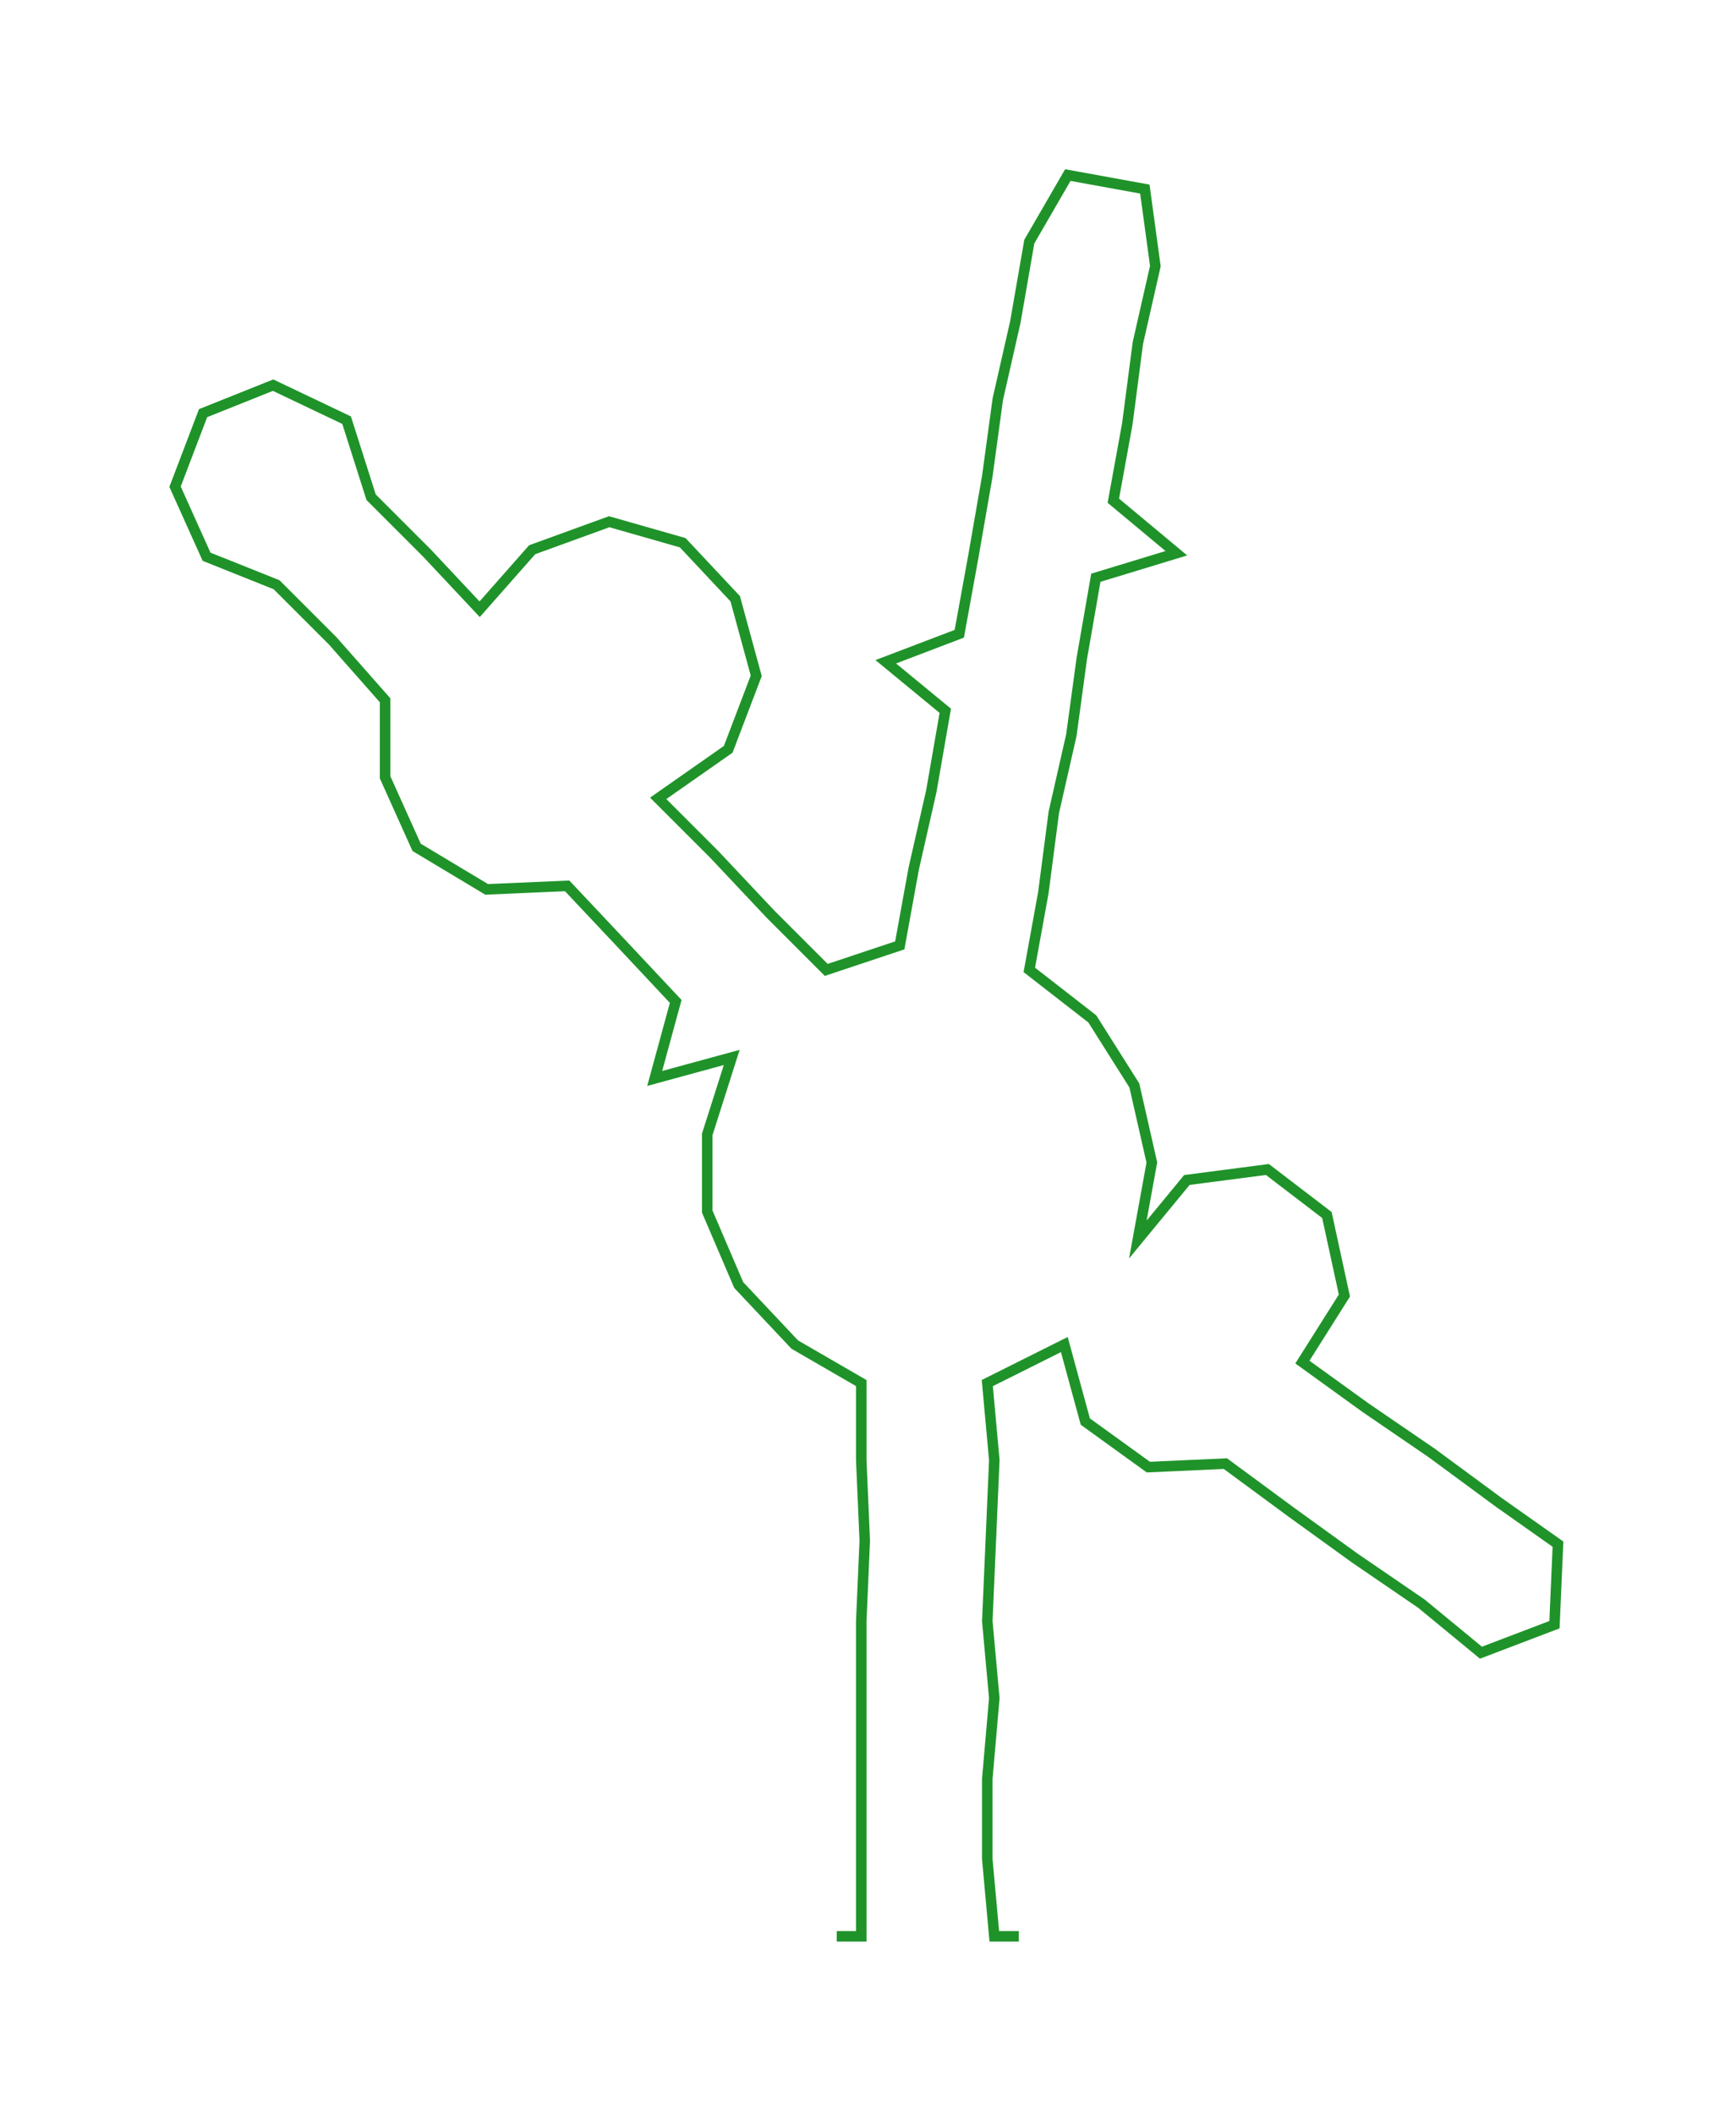 <ns0:svg xmlns:ns0="http://www.w3.org/2000/svg" width="246.381px" height="300px" viewBox="0 0 495.85 603.76"><ns0:path style="stroke:#1f9329;stroke-width:3px;fill:none;" d="M239 553 L239 553 L246 553 L246 531 L246 508 L246 485 L246 463 L247 440 L246 417 L246 395 L227 384 L211 367 L202 346 L202 324 L209 302 L187 308 L193 286 L178 270 L162 253 L139 254 L119 242 L110 222 L110 200 L95 183 L79 167 L59 159 L50 139 L58 118 L78 110 L99 120 L106 142 L122 158 L137 174 L152 157 L174 149 L195 155 L210 171 L216 193 L208 214 L188 228 L204 244 L220 261 L236 277 L257 270 L261 248 L266 226 L270 203 L253 189 L274 181 L278 159 L282 136 L285 114 L290 92 L294 69 L305 50 L327 54 L330 76 L325 98 L322 121 L318 143 L336 158 L313 165 L309 188 L306 210 L301 232 L298 255 L294 277 L312 291 L324 310 L329 332 L325 354 L339 337 L362 334 L379 347 L384 370 L372 389 L390 402 L409 415 L428 429 L445 441 L444 464 L423 472 L406 458 L387 445 L369 432 L350 418 L328 419 L310 406 L304 384 L282 395 L284 417 L283 440 L282 463 L284 485 L282 508 L282 531 L284 553 L291 553" /></ns0:svg>